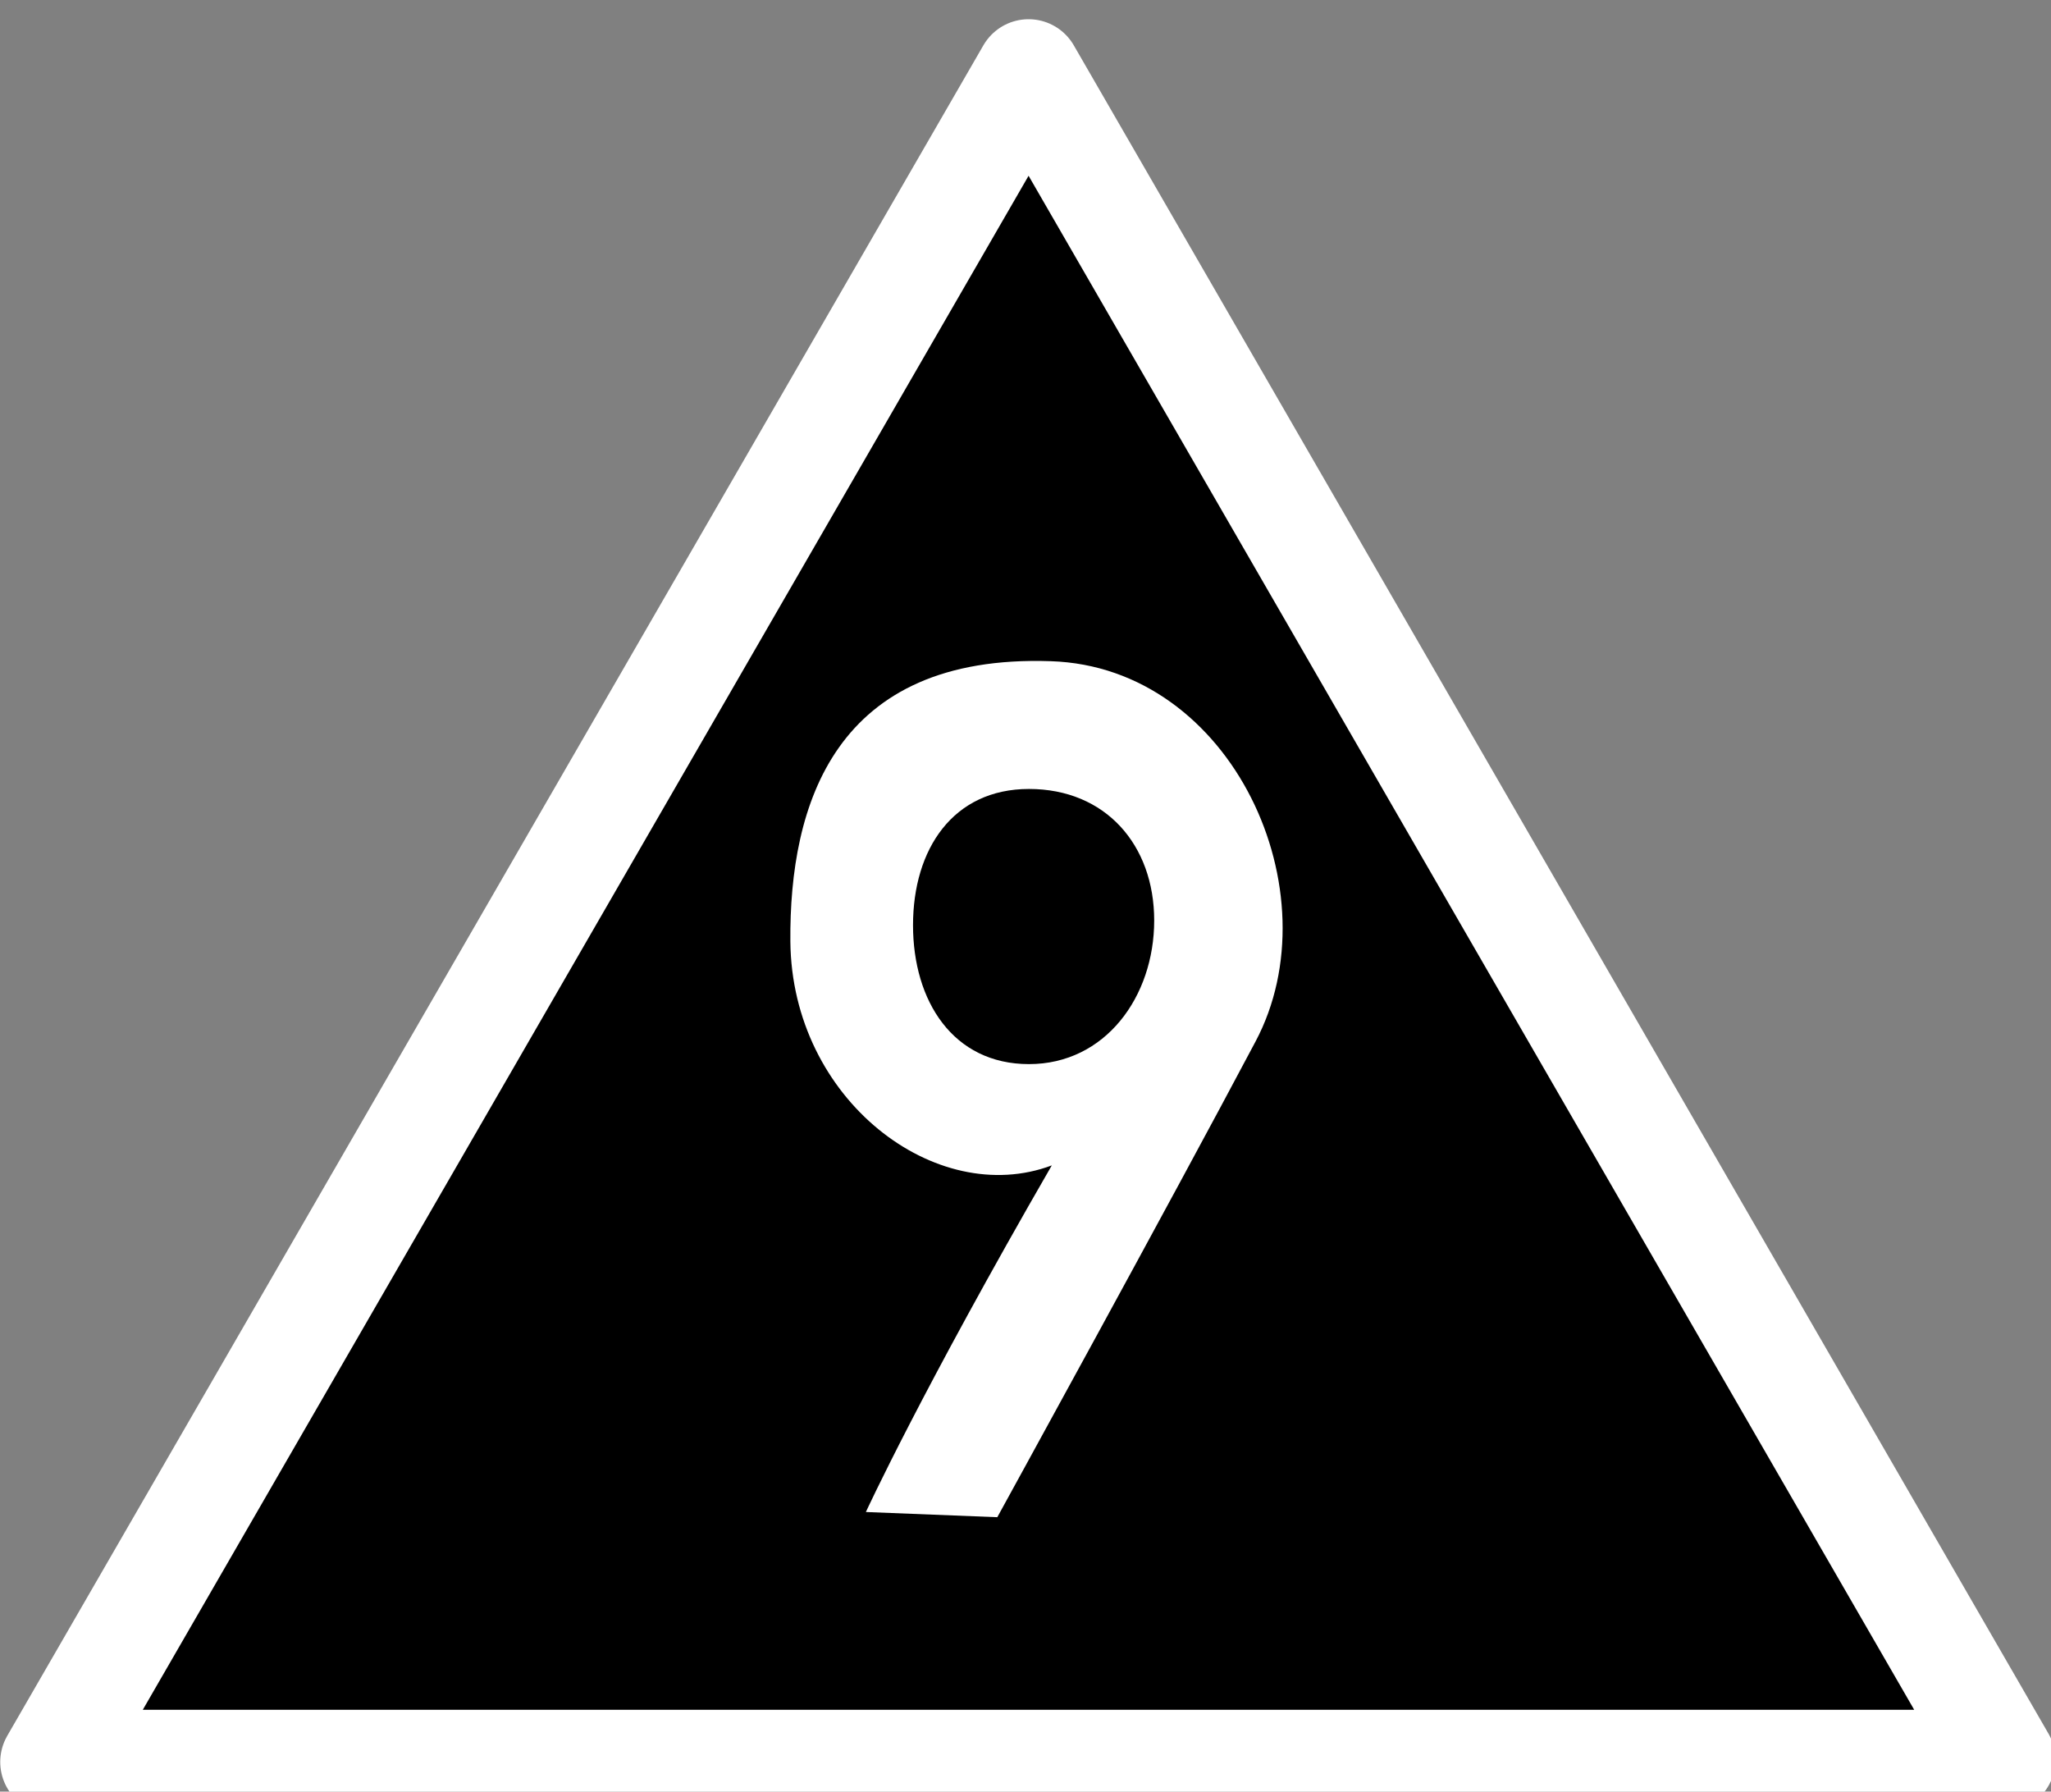 <?xml version="1.0" encoding="UTF-8"?>
<svg xmlns="http://www.w3.org/2000/svg" xmlns:xlink="http://www.w3.org/1999/xlink" width="21.754" height="19" viewBox="0 0 21.754 19">
<rect x="0" y="0" width="21.754" height="19" fill="#808080" stroke="none"/>
<path fill-rule="nonzero" fill="rgb(0%, 0%, 0%)" fill-opacity="1" stroke-width="10.155" stroke-linecap="round" stroke-linejoin="round" stroke="rgb(100%, 100%, 100%)" stroke-opacity="1" stroke-miterlimit="4" d="M 194.432 1047.263 L 5.1 1047.263 L 100.089 882.782 L 194.935 1047.047 " transform="matrix(0.109, 0, 0, 0.109, 0, -95.466)"/>
<path fill-rule="nonzero" fill="rgb(100%, 100%, 100%)" fill-opacity="1" d="M 10.578 16.09 C 10.578 16.09 12.418 12.742 13.316 11.047 C 14.156 9.469 13.078 7.074 11.145 7.012 C 8.852 6.934 8.371 8.535 8.383 9.984 C 8.398 11.664 9.93 12.82 11.156 12.359 C 9.773 14.754 9.184 16.035 9.184 16.035 Z M 10.914 11.285 C 10.109 11.285 9.684 10.617 9.684 9.812 C 9.684 9.004 10.109 8.367 10.914 8.367 C 11.723 8.367 12.242 8.957 12.242 9.762 C 12.242 10.57 11.723 11.285 10.914 11.285 Z M 10.914 11.285 "/>
</svg>
